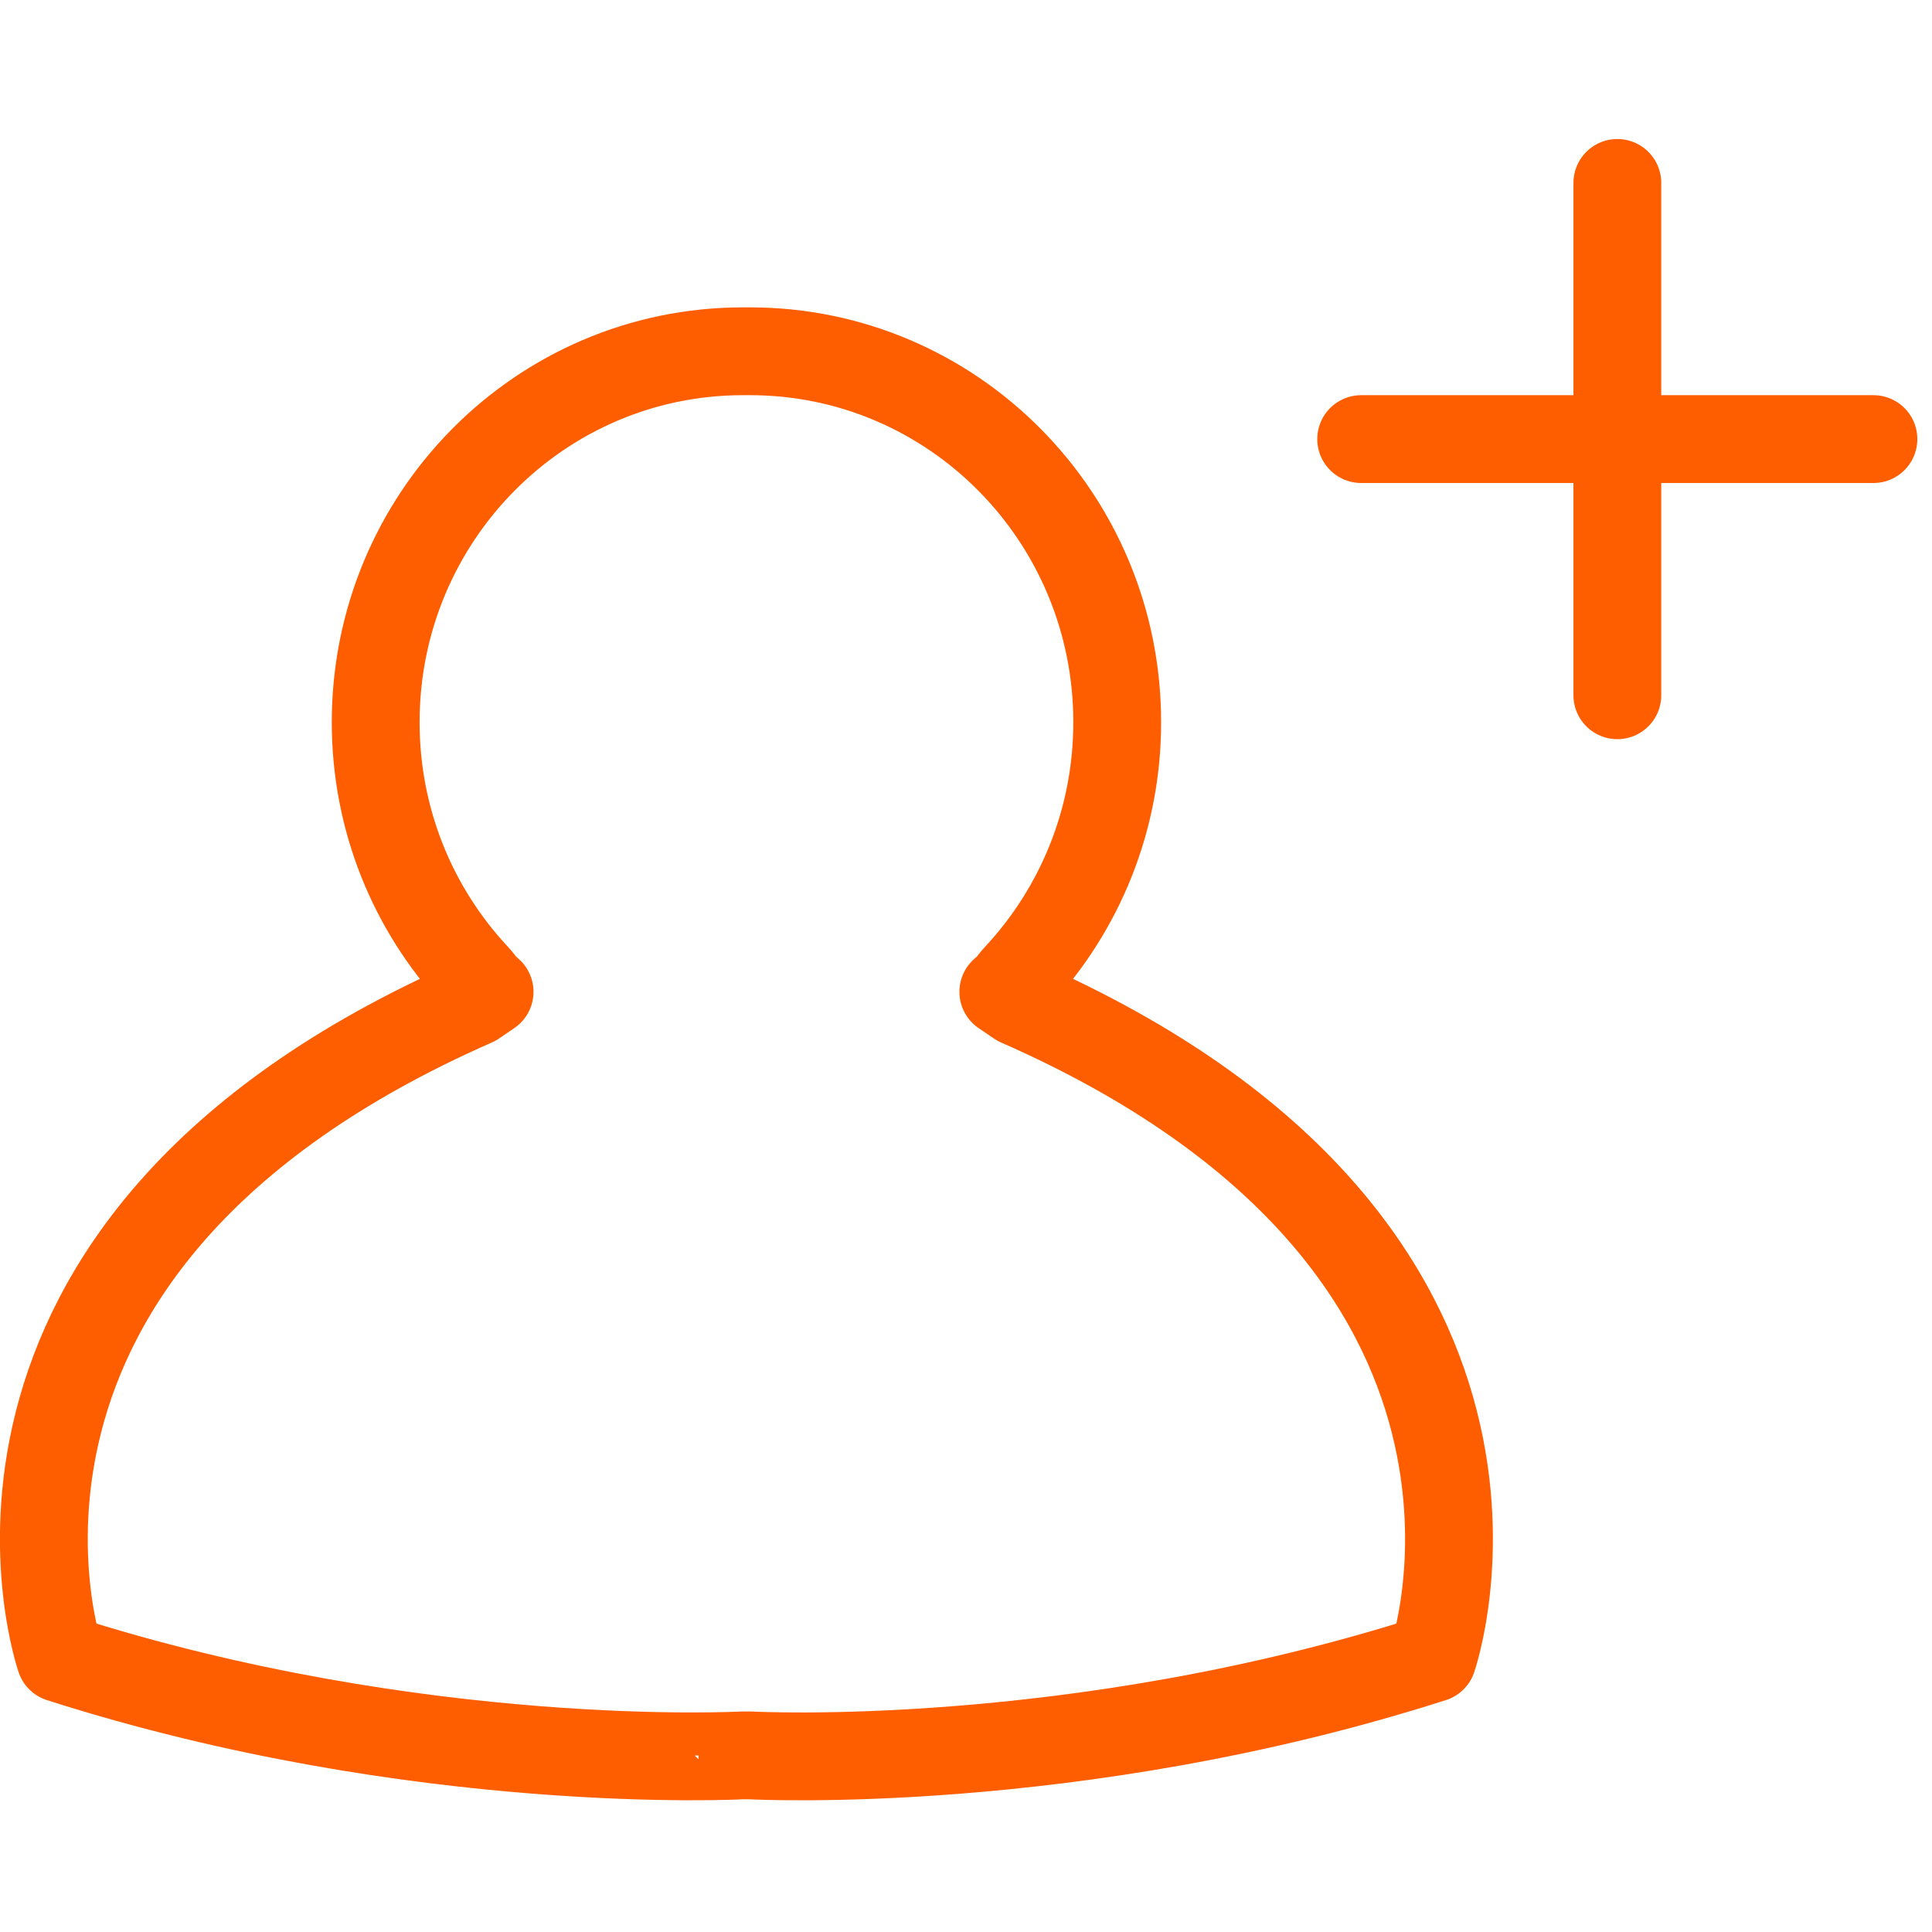 <?xml version="1.0" encoding="UTF-8" standalone="no"?>
<svg
   xmlns:dc="http://purl.org/dc/elements/1.1/"
   xmlns:cc="http://creativecommons.org/ns#"
   xmlns:rdf="http://www.w3.org/1999/02/22-rdf-syntax-ns#"
   xmlns:svg="http://www.w3.org/2000/svg"
   xmlns="http://www.w3.org/2000/svg"
   xmlns:sodipodi="http://sodipodi.sourceforge.net/DTD/sodipodi-0.dtd"
   xmlns:inkscape="http://www.inkscape.org/namespaces/inkscape"
   width="22"
   height="22"
   viewBox="0 0 22 22"
   version="1.1"
   id="svg16"
   sodipodi:docname="contact_add_pressed.svg"
   inkscape:version="0.92.2 2405546, 2018-03-11">
  <sodipodi:namedview
     pagecolor="#ffffff"
     bordercolor="#666666"
     borderopacity="1"
     objecttolerance="10"
     gridtolerance="10"
     guidetolerance="10"
     inkscape:pageopacity="0"
     inkscape:pageshadow="2"
     inkscape:window-width="868"
     inkscape:window-height="480"
     id="namedview18"
     showgrid="false"
     inkscape:zoom="12.421053"
     inkscape:cx="11"
     inkscape:cy="9.5"
     inkscape:window-x="0"
     inkscape:window-y="35"
     inkscape:window-maximized="0"
     inkscape:current-layer="svg16" />
  <!-- Generator: Sketch 40.3 (33839) - http://www.bohemiancoding.com/sketch -->
  <title
     id="title2">contact_add_clic</title>
  <desc
     id="desc4">Created with Sketch.</desc>
  <defs
     id="defs6" />
  <g
     id="Symbols"
     style="fill:none;fill-rule:evenodd;stroke:none;stroke-width:1;stroke-linecap:round"
     transform="translate(0,1.5)">
    <g
       id="contact_add_clic"
       class="color-i-stroke"
       style="stroke:#fe5e00">
      <path
         d="m 8.54,2.5 c 2.31,0 4.182,1.891 4.182,4.224 0,1.116 -0.429,2.131 -1.129,2.887 -0.098,0.106 -0.059,0.088 -0.168,0.183 l 0.175,0.119 c 6.339,2.786 4.713,7.47 4.713,7.47 -4.082,1.308 -7.766,1.106 -7.766,1.106 H 8.453 c 0,-2e-4 -3.684,0.201 -7.767,-1.106 0,0 -1.625,-4.684 4.714,-7.47 l 0.175,-0.119 C 5.466,9.698 5.505,9.717 5.407,9.61 4.706,8.855 4.278,7.84 4.278,6.724 4.278,4.391 6.15,2.5 8.46,2.5 Z"
         id="path8"
         inkscape:connector-curvature="0"
         style="stroke-linejoin:round" />
      <path
         d="M 18.417,0.583 V 6.417"
         id="path10"
         inkscape:connector-curvature="0" />
      <path
         d="m 15.5,3.5 h 5.833"
         id="path12"
         inkscape:connector-curvature="0" />
    </g>
  </g>
</svg>
